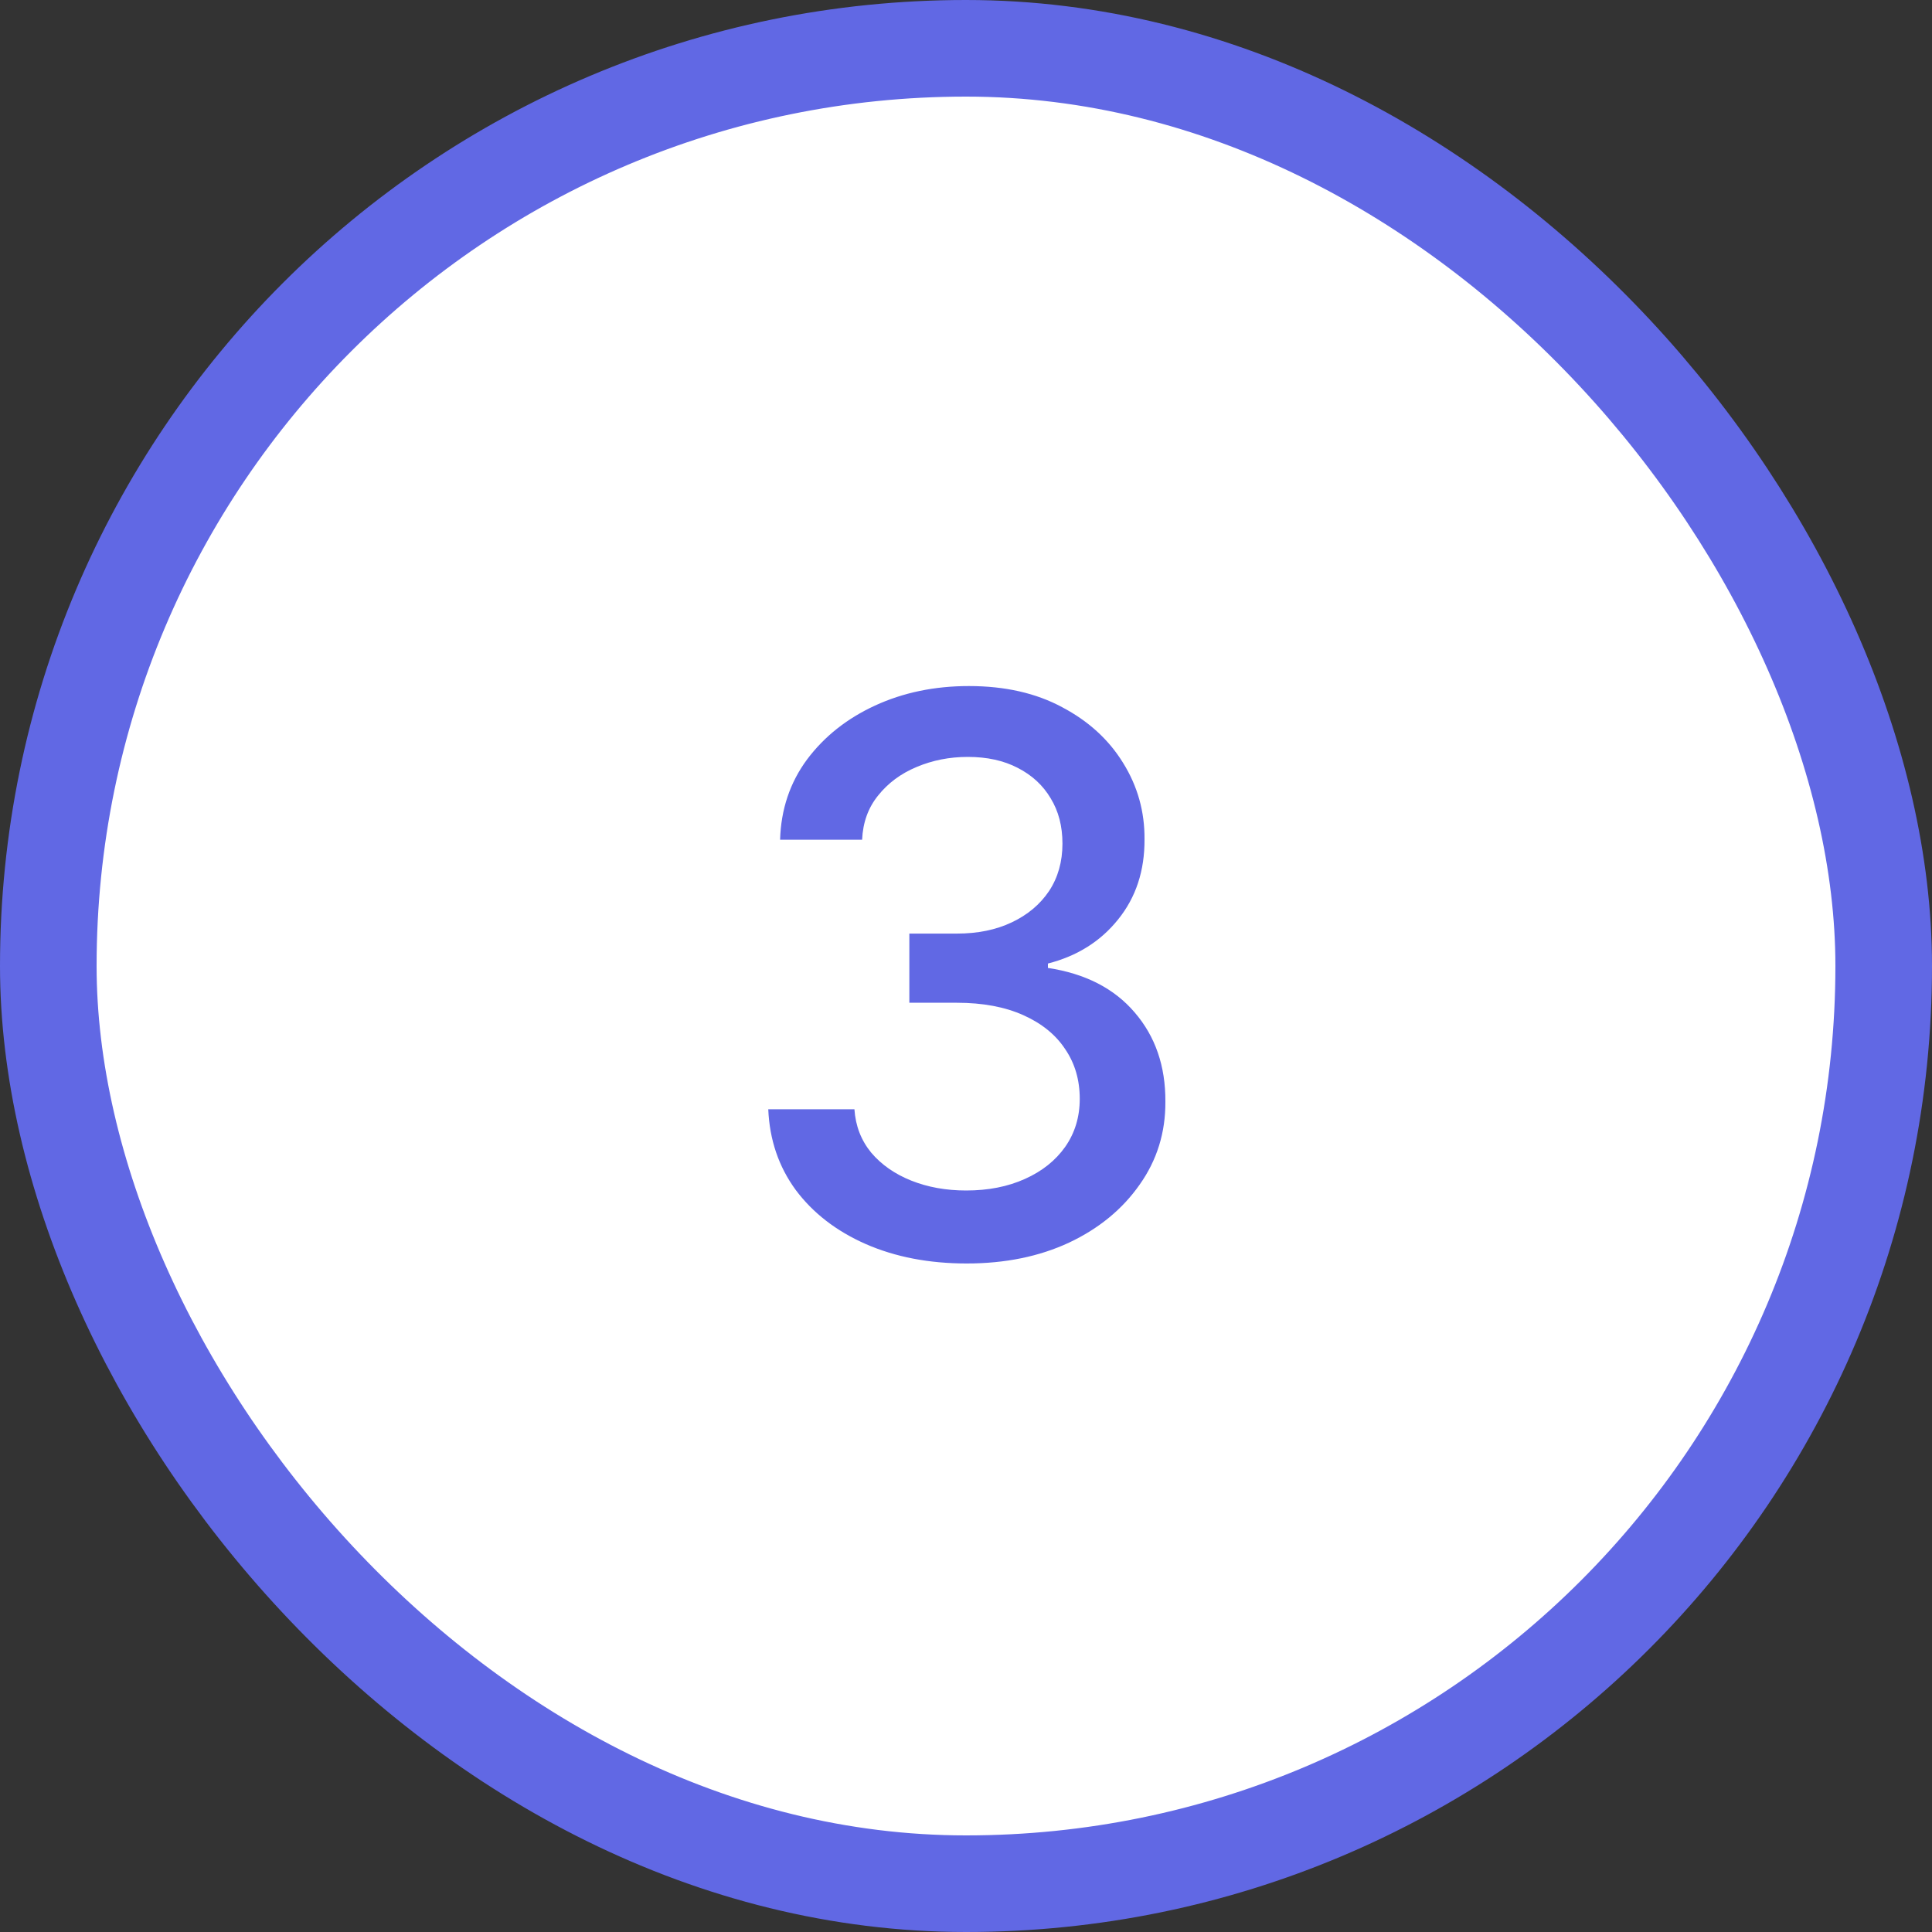 <svg width="40" height="40" viewBox="0 0 40 40" fill="none" xmlns="http://www.w3.org/2000/svg">
<rect x="0" y="0" width="40" height="40" fill="#333333" stroke="none"/>
<rect x="1" y="1" width="38" height="38" rx="19" fill="white"/>
<path d="M20.014 26.159C19.234 26.159 18.537 26.025 17.923 25.756C17.313 25.487 16.831 25.114 16.474 24.636C16.122 24.155 15.933 23.599 15.906 22.966H17.69C17.713 23.311 17.829 23.61 18.037 23.864C18.249 24.114 18.526 24.307 18.866 24.443C19.207 24.579 19.586 24.648 20.003 24.648C20.461 24.648 20.866 24.568 21.219 24.409C21.575 24.25 21.853 24.028 22.054 23.744C22.255 23.456 22.355 23.125 22.355 22.75C22.355 22.36 22.255 22.017 22.054 21.722C21.857 21.422 21.567 21.188 21.185 21.017C20.806 20.847 20.348 20.761 19.81 20.761H18.827V19.329H19.81C20.241 19.329 20.62 19.252 20.946 19.097C21.276 18.941 21.533 18.725 21.719 18.449C21.904 18.169 21.997 17.841 21.997 17.466C21.997 17.106 21.916 16.794 21.753 16.528C21.594 16.259 21.366 16.049 21.071 15.898C20.779 15.746 20.435 15.671 20.037 15.671C19.658 15.671 19.304 15.741 18.974 15.881C18.649 16.017 18.384 16.214 18.179 16.472C17.974 16.725 17.865 17.03 17.849 17.386H16.151C16.169 16.758 16.355 16.204 16.707 15.727C17.063 15.25 17.533 14.877 18.116 14.608C18.7 14.339 19.348 14.204 20.06 14.204C20.806 14.204 21.45 14.35 21.991 14.642C22.537 14.93 22.957 15.314 23.253 15.796C23.552 16.276 23.7 16.803 23.696 17.375C23.7 18.026 23.518 18.579 23.151 19.034C22.787 19.489 22.302 19.794 21.696 19.949V20.04C22.469 20.157 23.067 20.464 23.491 20.96C23.919 21.456 24.132 22.072 24.128 22.807C24.132 23.447 23.954 24.021 23.594 24.528C23.238 25.036 22.751 25.436 22.134 25.727C21.516 26.015 20.81 26.159 20.014 26.159Z" fill="#6168E4"/>
<rect x="1" y="1" width="38" height="38" rx="19" stroke="#6168E4" stroke-width="2"/>
</svg>
